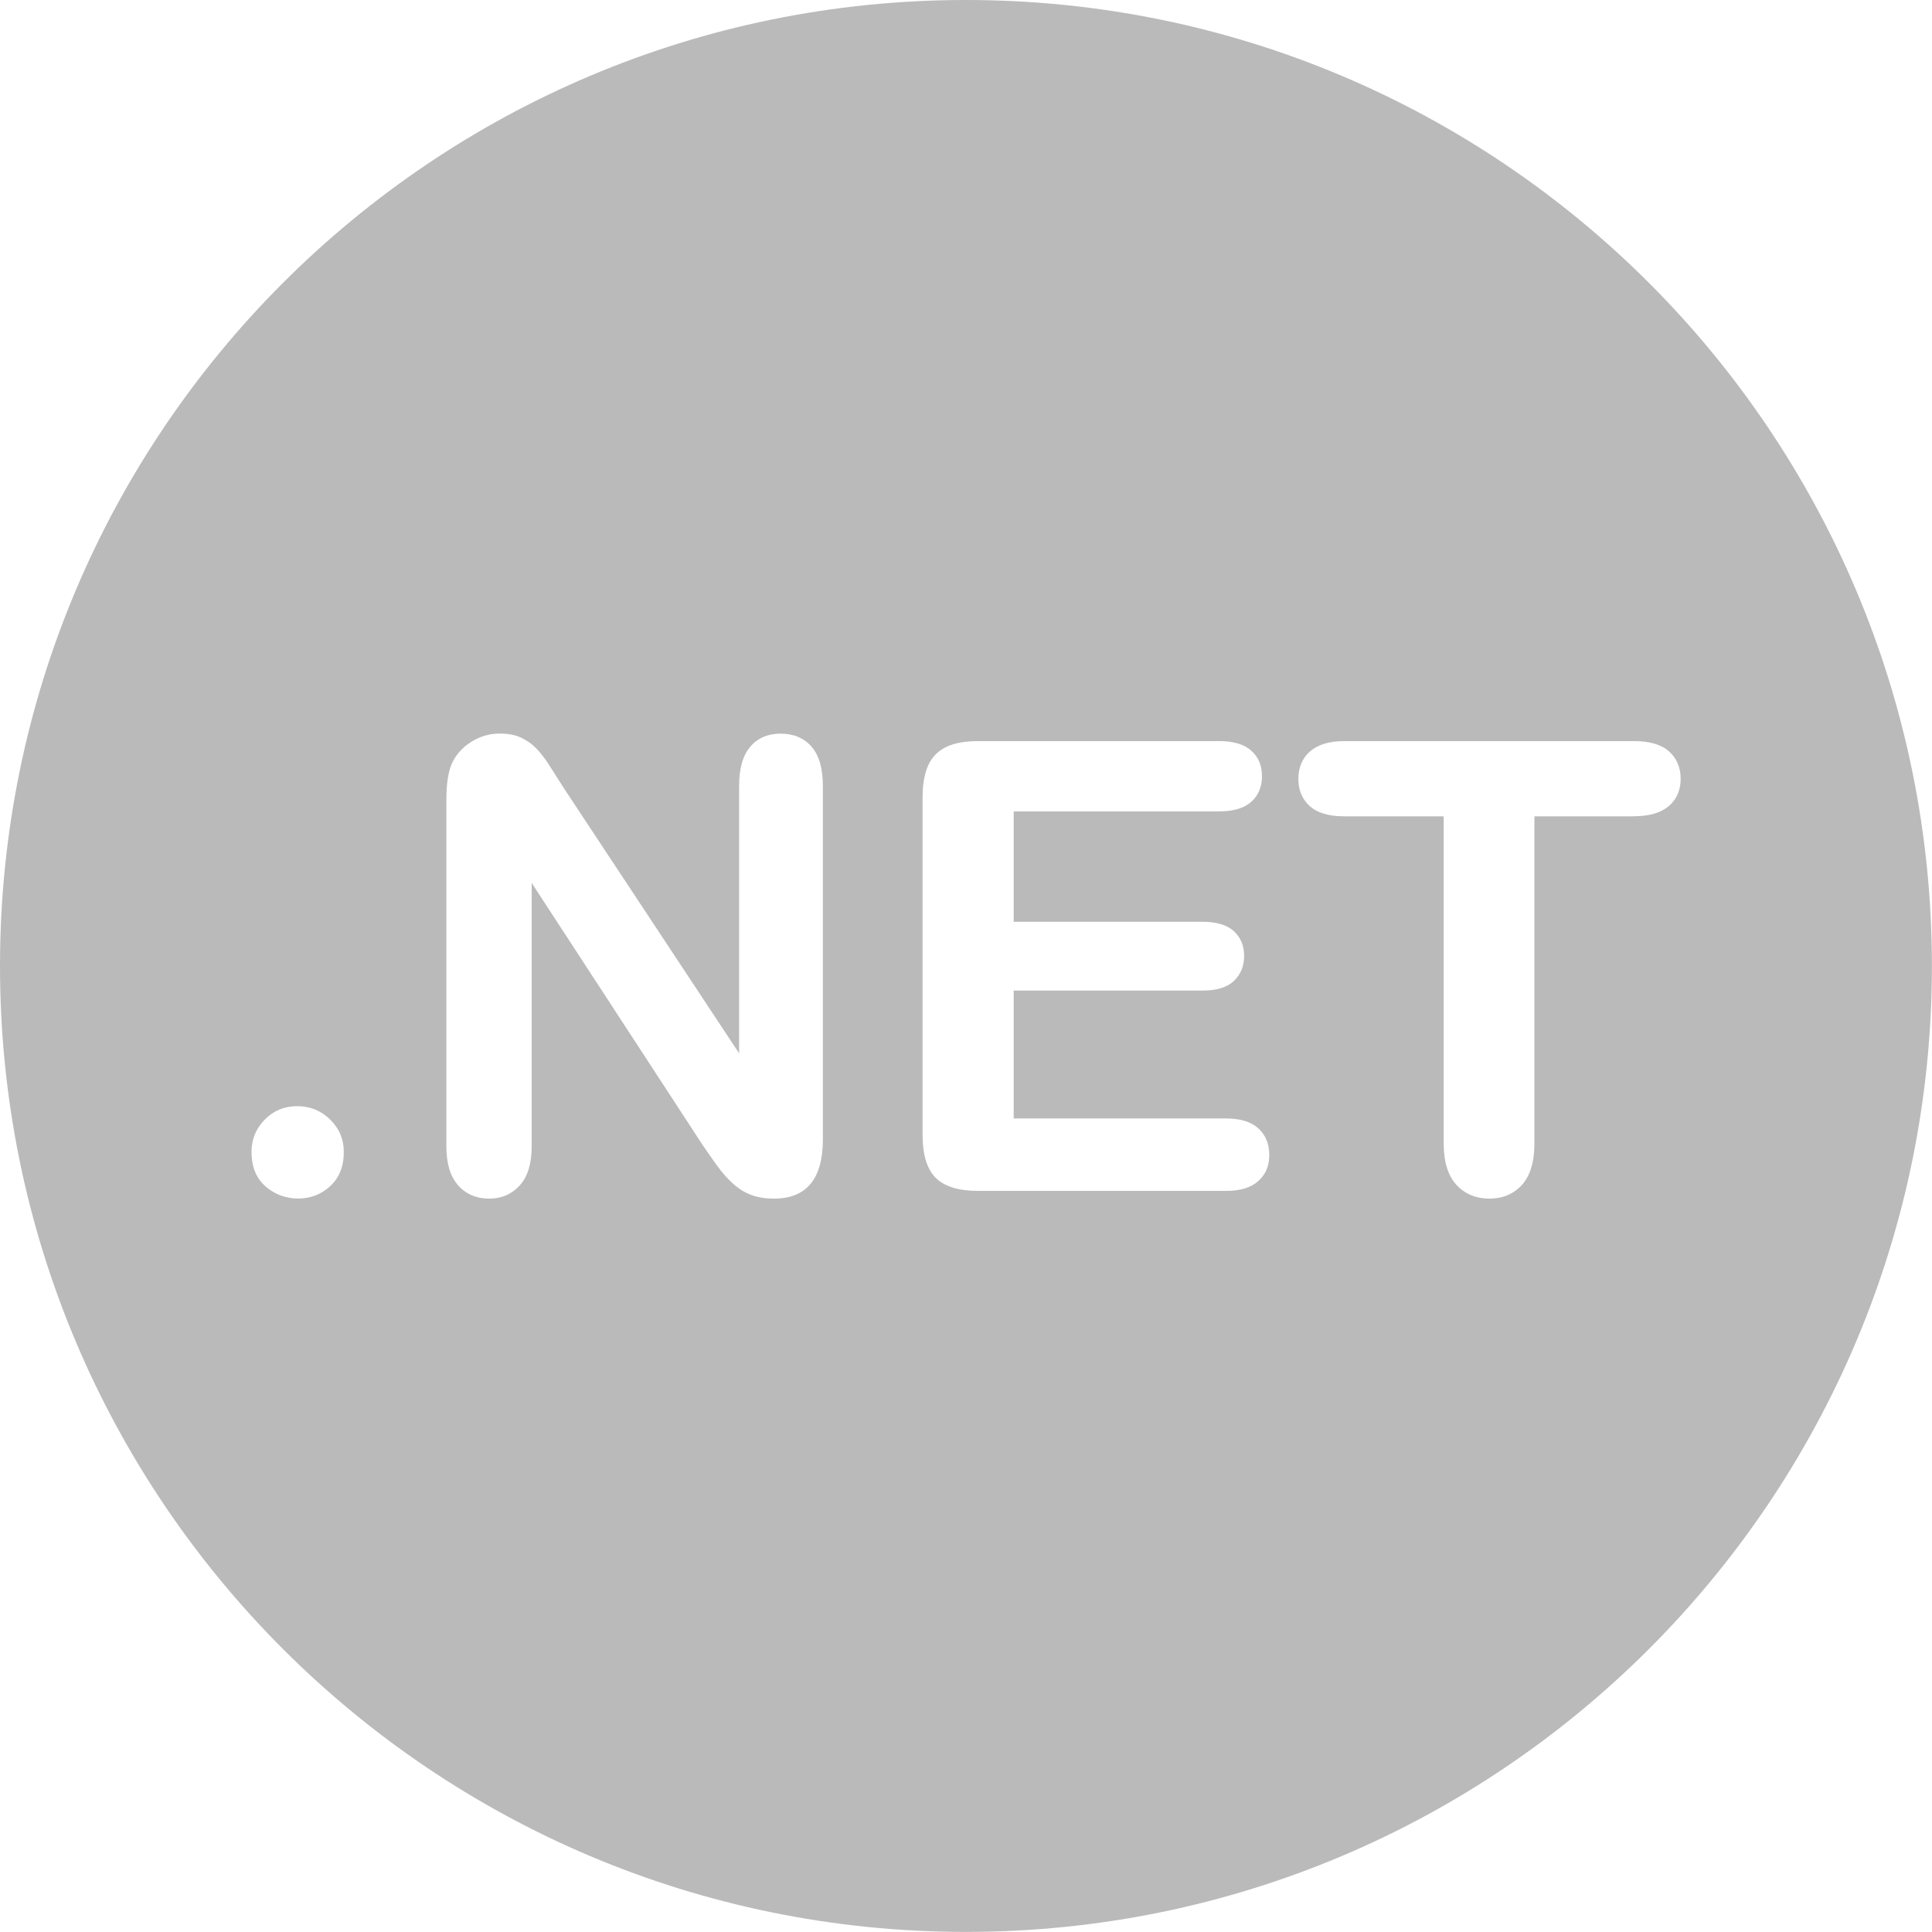 <?xml version="1.0" encoding="UTF-8"?>
<svg id="Capa_2" data-name="Capa 2" xmlns="http://www.w3.org/2000/svg" viewBox="0 0 215.23 215.23">
  <defs>
    <style>
      .cls-1 {
        fill: #bababa;
      }
    </style>
  </defs>
  <g id="Capa_1-2" data-name="Capa 1">
    <path class="cls-1" d="m107.61,0C48.18,0,0,48.18,0,107.61s48.18,107.61,107.61,107.61,107.61-48.18,107.61-107.61S167.05,0,107.61,0ZM36.79,132.14c-1.01.92-2.2,1.38-3.57,1.38s-2.63-.46-3.66-1.37-1.54-2.19-1.54-3.83c0-1.39.49-2.59,1.47-3.59.98-1,2.19-1.5,3.62-1.5s2.66.5,3.67,1.49c1.01.99,1.52,2.19,1.52,3.61,0,1.62-.51,2.89-1.52,3.81Zm54.88-5.21c0,4.4-1.82,6.6-5.47,6.6-.91,0-1.73-.13-2.46-.39-.73-.26-1.41-.68-2.05-1.25-.64-.57-1.23-1.24-1.78-2s-1.09-1.54-1.64-2.34l-19.04-29.19v29.36c0,1.91-.44,3.36-1.33,4.34s-2.03,1.47-3.42,1.47-2.59-.5-3.45-1.49c-.87-.99-1.3-2.43-1.3-4.32v-38.66c0-1.64.18-2.93.55-3.86.43-1.03,1.15-1.86,2.15-2.51,1-.65,2.08-.97,3.25-.97.91,0,1.69.15,2.34.44.65.3,1.22.7,1.71,1.2.49.5.99,1.15,1.5,1.95.51.8,1.04,1.63,1.59,2.5l19.52,29.53v-29.8c0-1.94.42-3.39,1.25-4.36.83-.97,1.95-1.45,3.37-1.45s2.61.48,3.45,1.45c.84.97,1.26,2.42,1.26,4.36v39.41Zm48.52,4.63c-.81.74-2.01,1.11-3.61,1.11h-27.58c-2.21,0-3.8-.49-4.77-1.47-.97-.98-1.45-2.56-1.45-4.75v-37.67c0-1.46.22-2.65.65-3.57.43-.92,1.11-1.59,2.03-2.02s2.1-.63,3.54-.63h26.8c1.62,0,2.82.36,3.61,1.08.79.72,1.18,1.66,1.18,2.82s-.39,2.14-1.18,2.85c-.79.72-1.99,1.08-3.61,1.08h-22.87v12.3h21.05c1.55,0,2.71.35,3.47,1.04.76.7,1.15,1.61,1.15,2.75s-.38,2.07-1.13,2.79c-.75.72-1.91,1.08-3.49,1.08h-21.05v14.25h23.65c1.59,0,2.8.37,3.61,1.11.81.74,1.21,1.73,1.21,2.96s-.4,2.15-1.21,2.89Zm41.82-40.62h-11.07v36.4c0,2.1-.47,3.65-1.4,4.67-.93,1.01-2.14,1.52-3.62,1.52s-2.73-.51-3.67-1.54c-.95-1.03-1.42-2.57-1.42-4.65v-36.4h-11.07c-1.73,0-3.02-.38-3.86-1.15-.84-.76-1.26-1.77-1.26-3.02s.44-2.32,1.32-3.08c.88-.75,2.15-1.13,3.81-1.13h32.27c1.75,0,3.06.39,3.91,1.16.85.78,1.28,1.79,1.28,3.04s-.43,2.26-1.3,3.02c-.87.76-2.17,1.15-3.9,1.15Z"/>
  </g>
</svg>